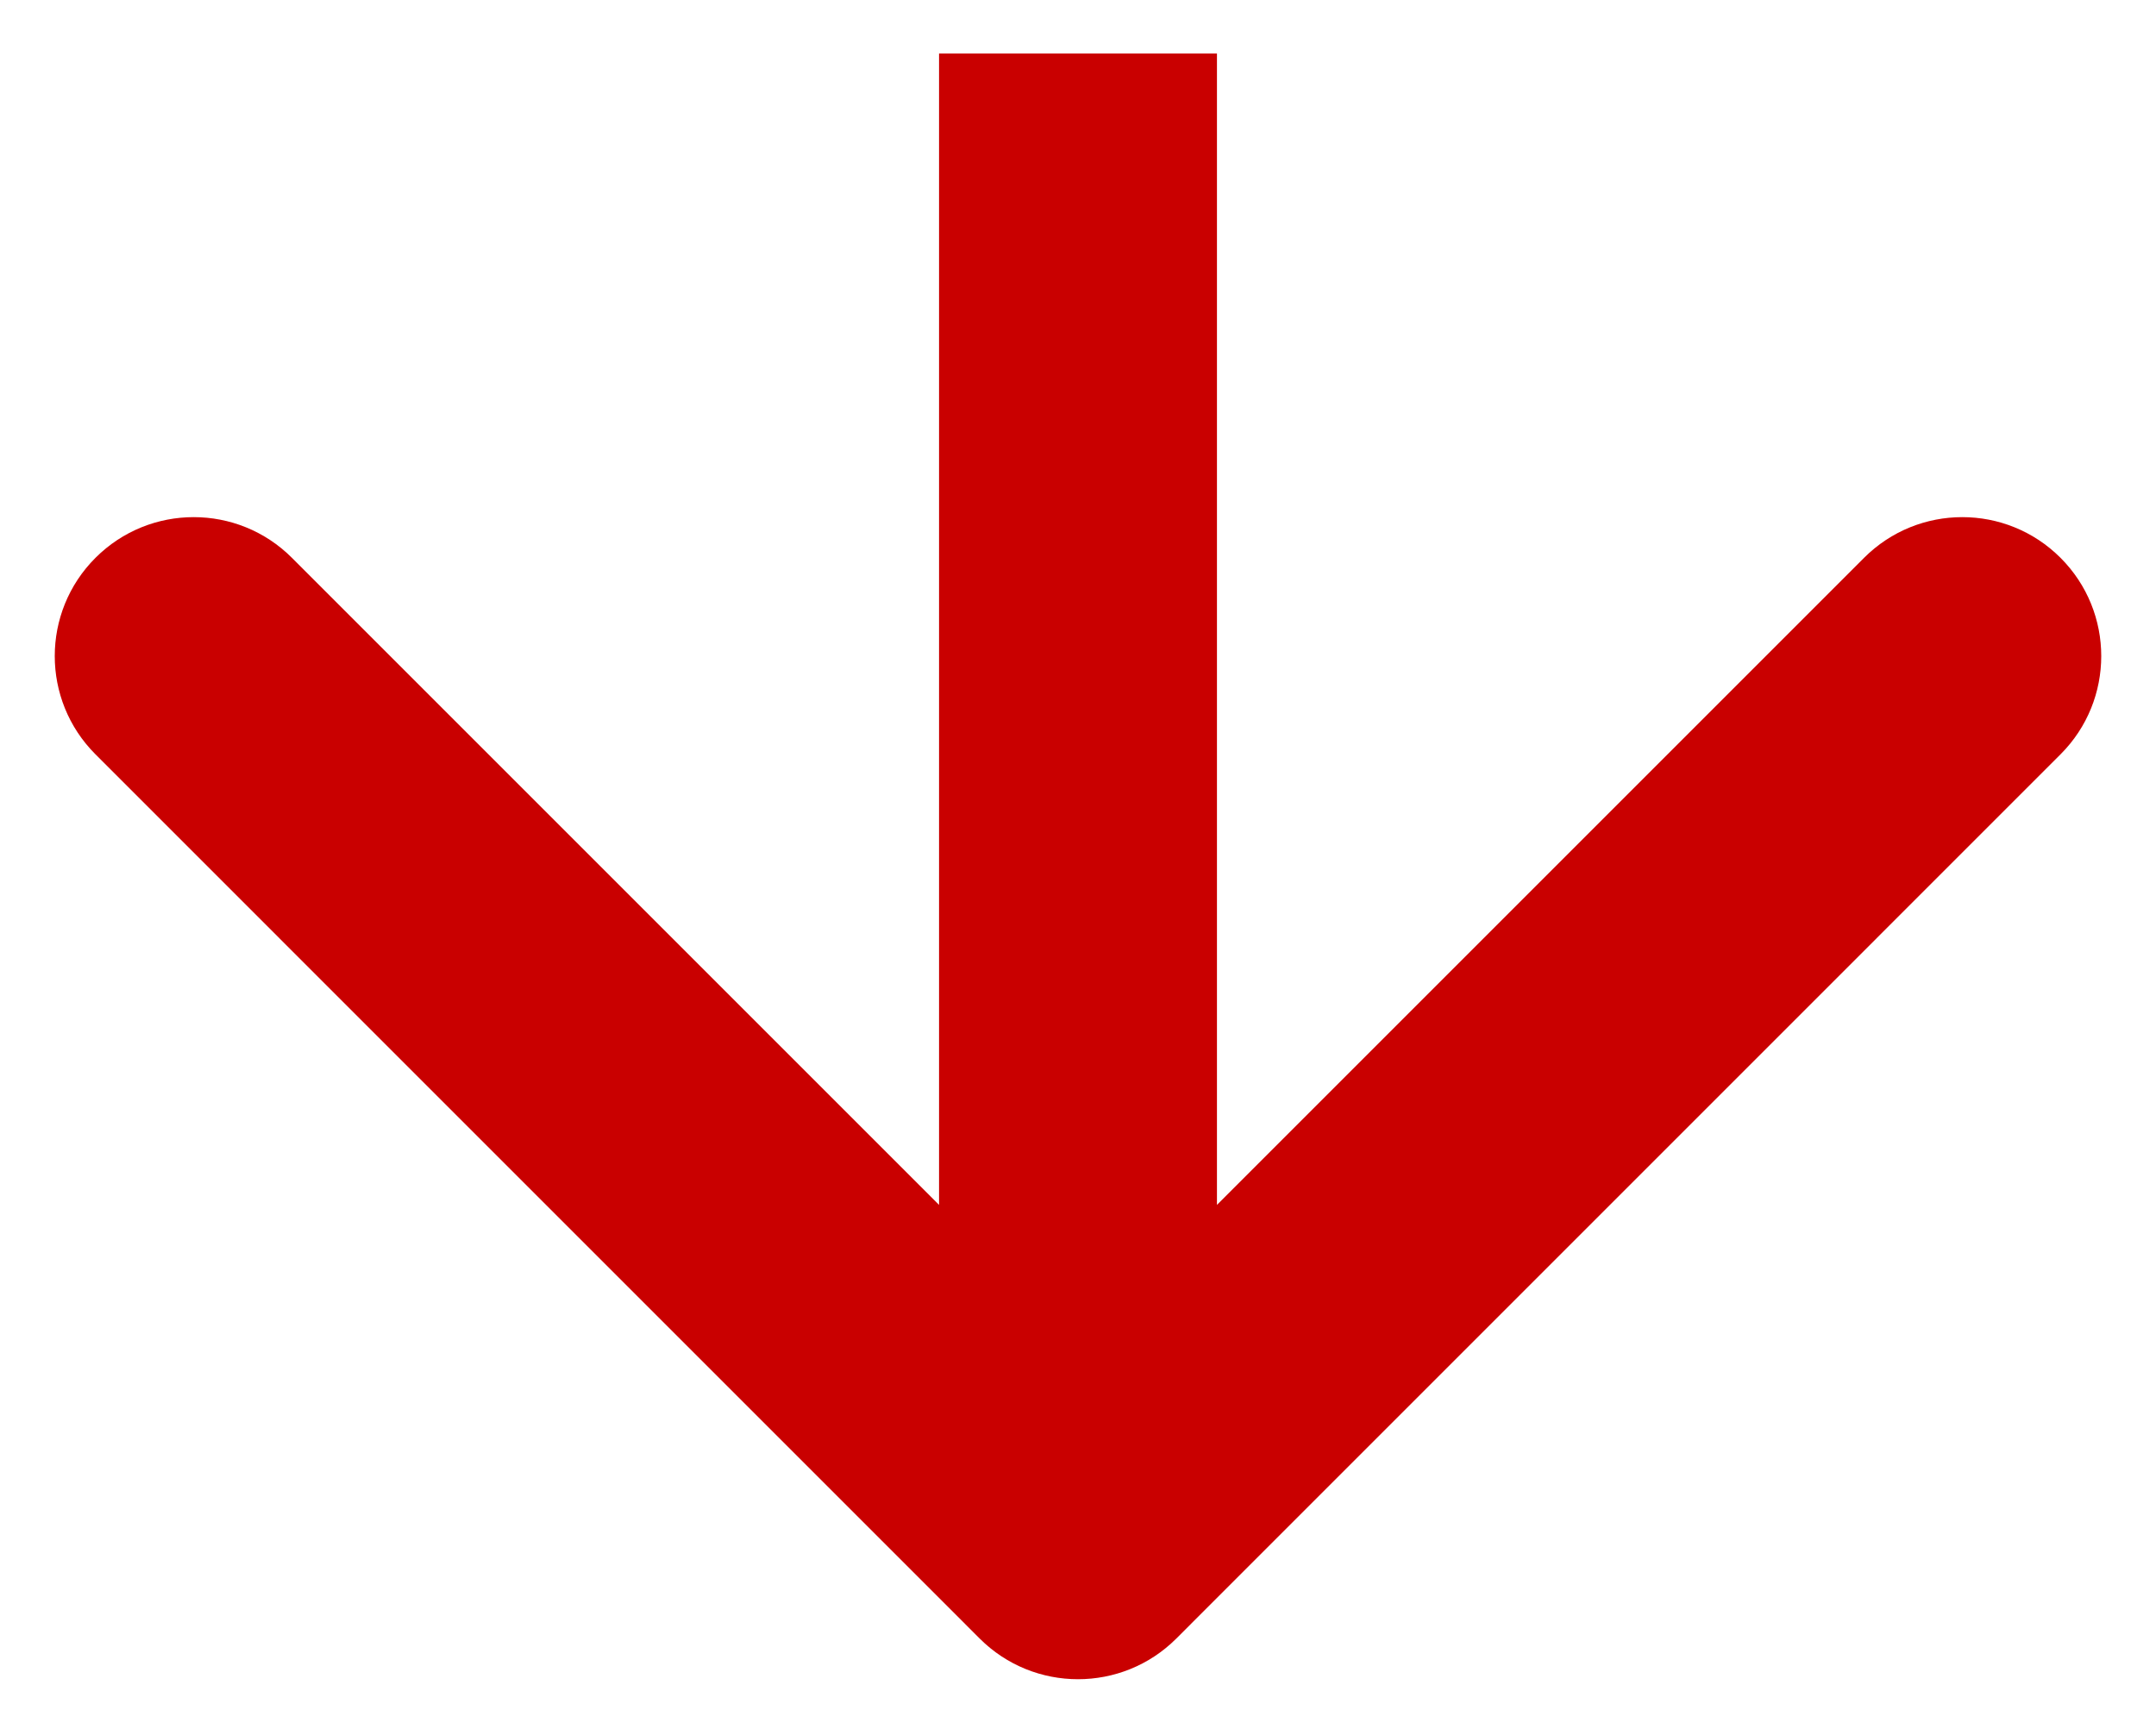 <svg width="29" height="23" viewBox="0 0 29 23" fill="none" xmlns="http://www.w3.org/2000/svg">
<g clip-path="url(#clip0_270_15)">
<path d="M13.178 22.042C13.908 22.771 15.092 22.771 15.822 22.042L27.716 10.147C28.446 9.417 28.446 8.234 27.716 7.504C26.986 6.774 25.803 6.774 25.073 7.504L14.5 18.077L3.927 7.504C3.197 6.774 2.014 6.774 1.284 7.504C0.554 8.234 0.554 9.417 1.284 10.147L13.178 22.042ZM12.631 0.72L12.631 20.72L16.369 20.72L16.369 0.72L12.631 0.72Z" fill="#C90000"/>
</g>
<defs>
<clipPath id="clip0_270_15">
<rect width="29" height="22" fill="white" transform="translate(0 0.72)"/>
</clipPath>
</defs>
</svg>
